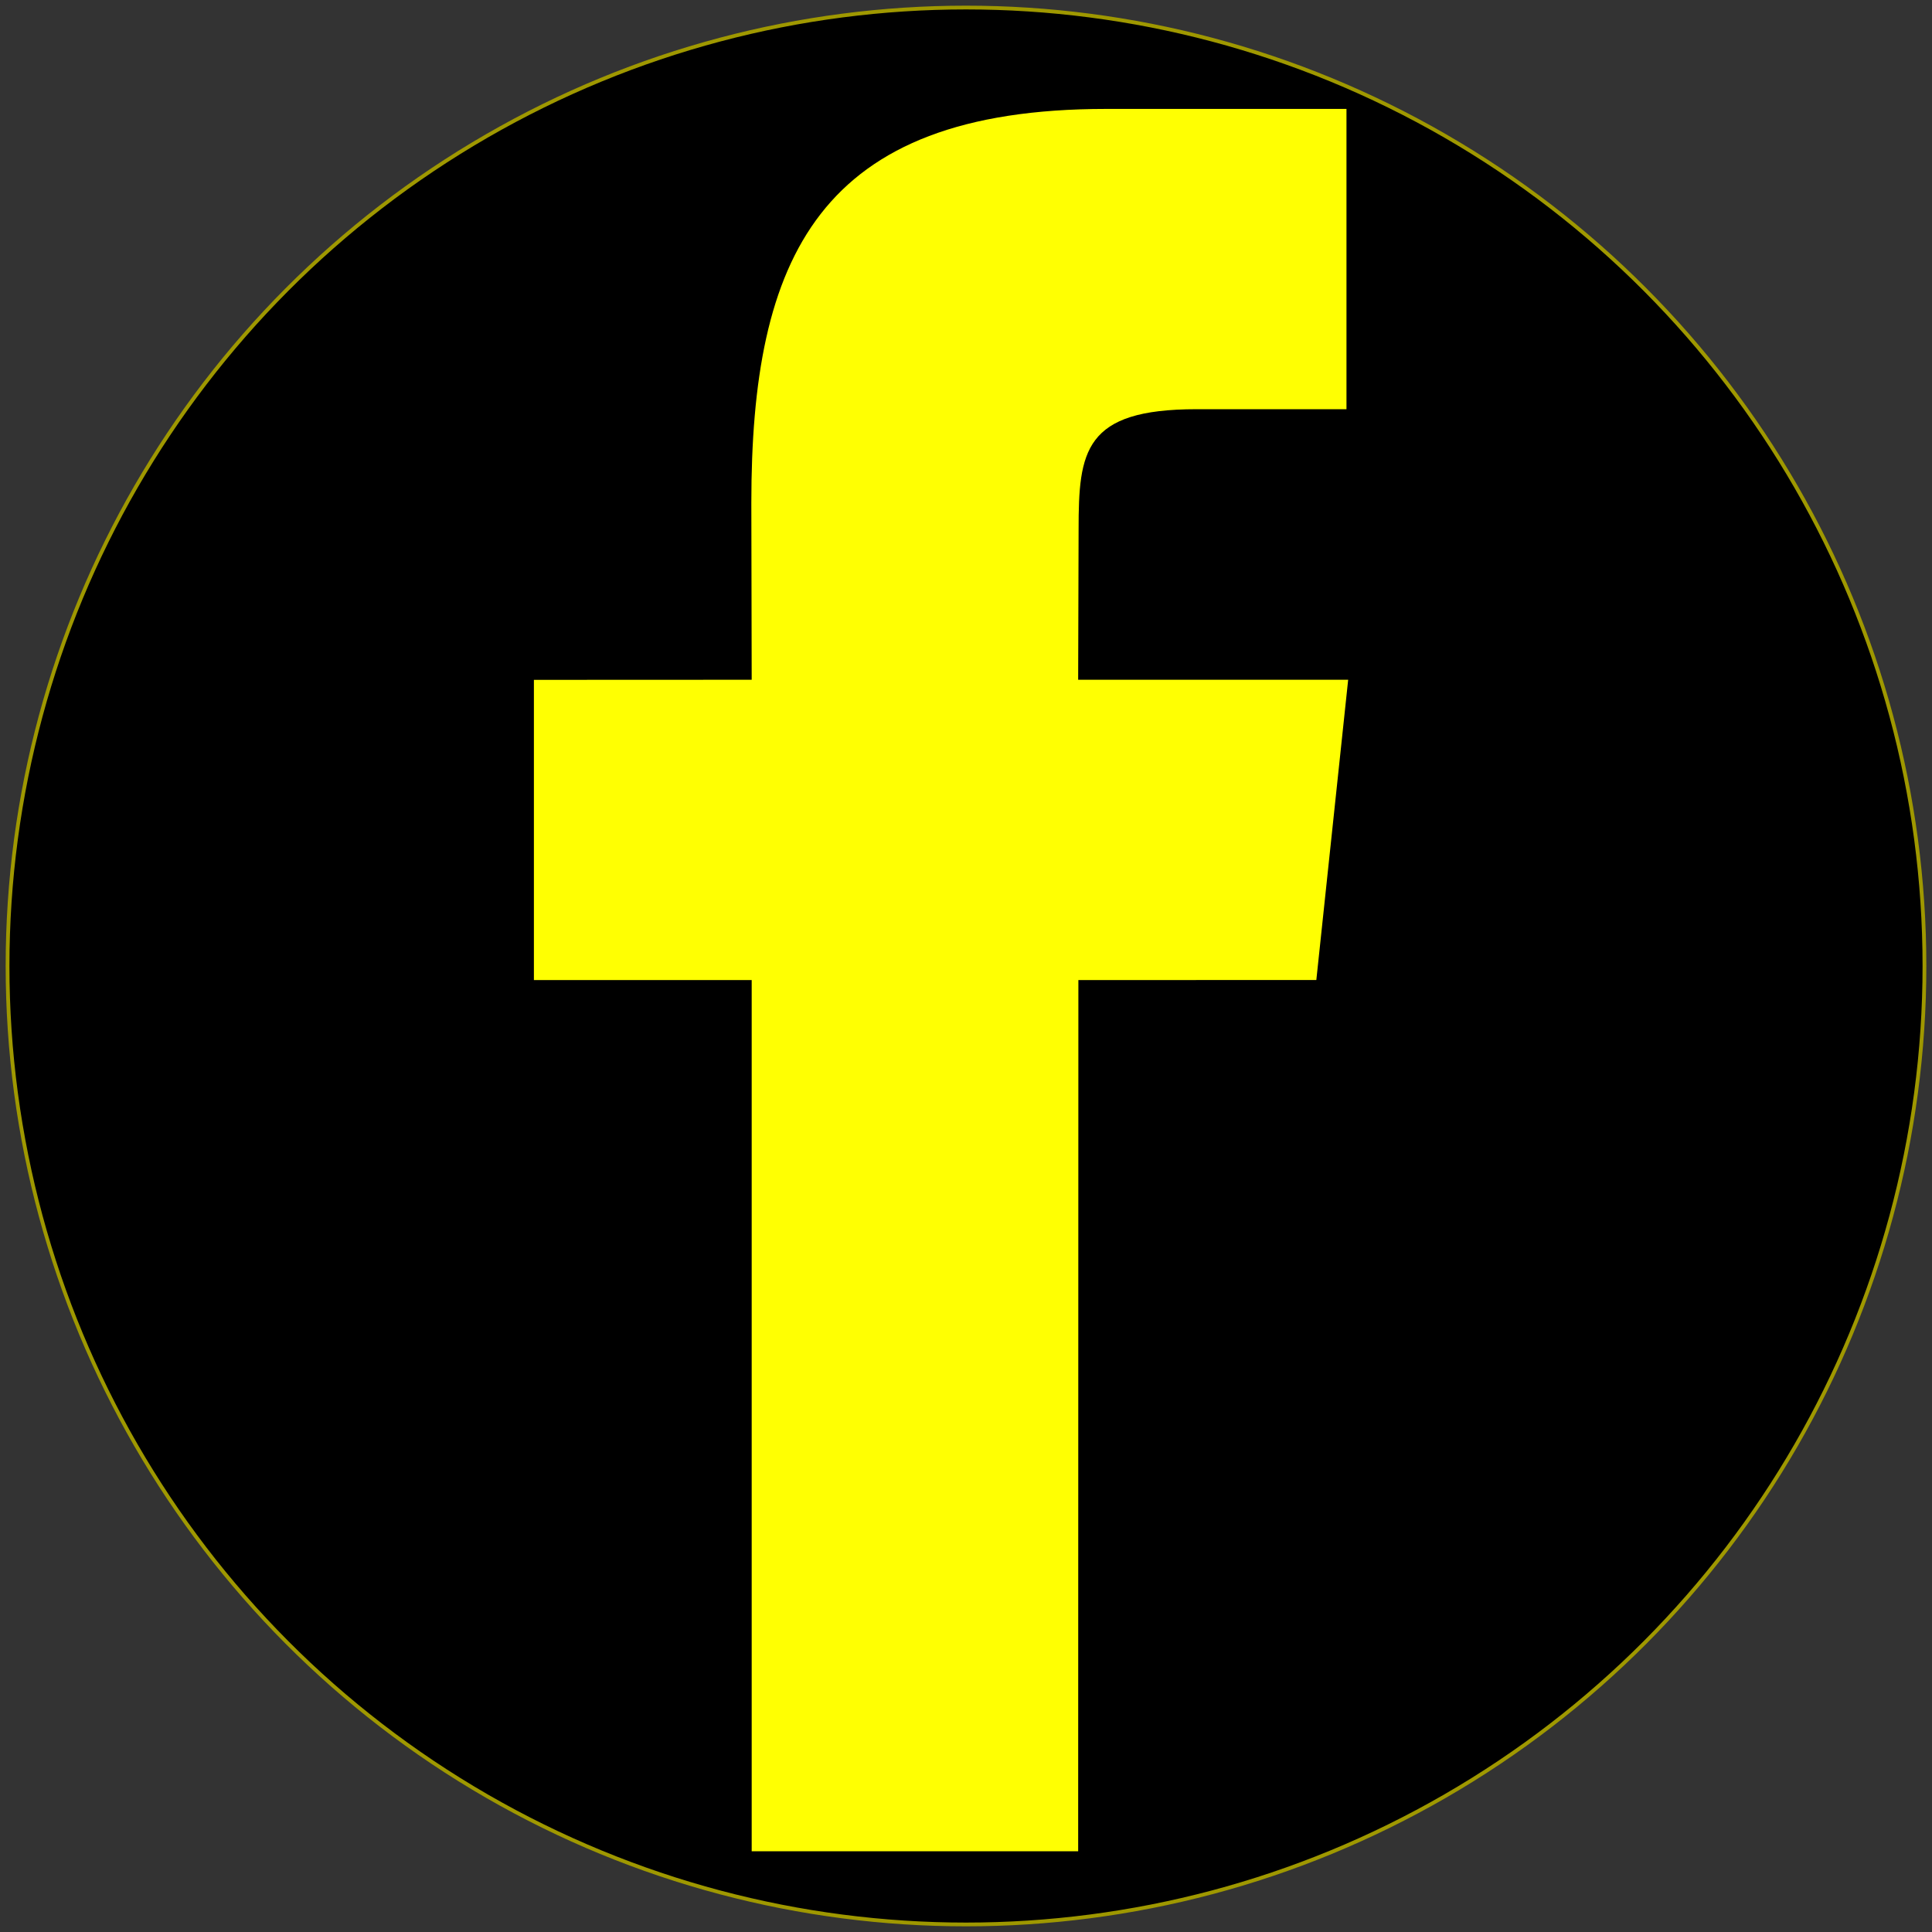 <?xml version="1.0" encoding="utf-8"?>
<!-- Generator: Adobe Illustrator 16.0.0, SVG Export Plug-In . SVG Version: 6.00 Build 0)  -->
<!DOCTYPE svg PUBLIC "-//W3C//DTD SVG 1.1//EN" "http://www.w3.org/Graphics/SVG/1.1/DTD/svg11.dtd">
<svg version="1.1" xmlns="http://www.w3.org/2000/svg" xmlns:xlink="http://www.w3.org/1999/xlink" x="0px" y="0px" width="512px"
	 height="512px" viewBox="0 0 512 512" enable-background="new 0 0 512 512" xml:space="preserve">
<rect x="0" y="0" width="512" height="512" fill="#333333" stroke="none"/>
<g id="Layer_2">
	<circle stroke="#9F9800" stroke-miterlimit="10" cx="256" cy="256" r="254"/>
</g>
<g id="Layer_1">
	<path fill="#FFFF02" d="M285.725,490.603h-86.518V259.733H141.49v-79.564l57.717-0.026l-0.094-46.874
		c0-64.91,17.602-104.405,94.061-104.405h63.658v79.579h-39.785c-29.774,0-31.206,11.118-31.206,31.873l-0.117,39.827h71.556
		l-8.436,79.564l-63.061,0.025L285.725,490.603z"/>
</g>
</svg>
